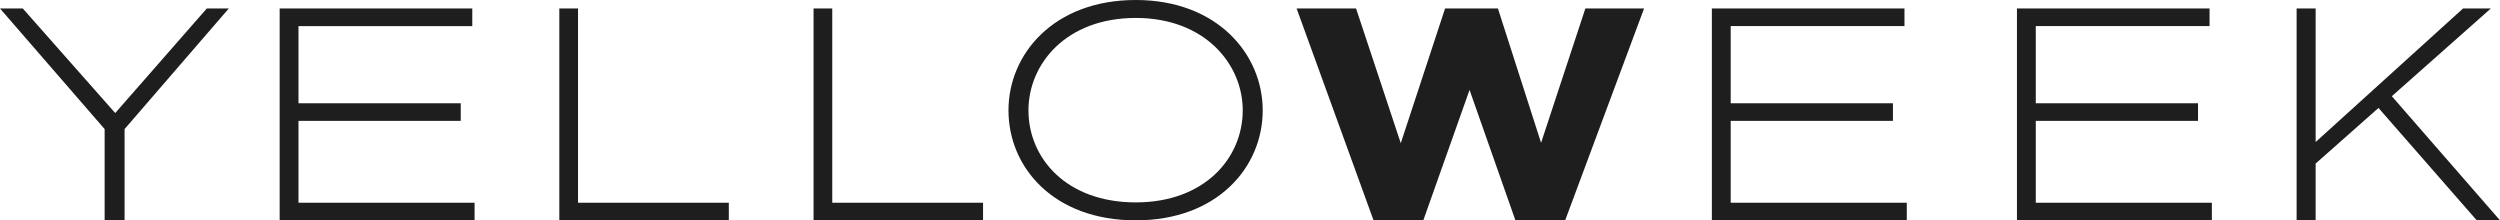 <?xml version="1.0" encoding="UTF-8"?>
<svg width="295px" height="26px" viewBox="0 0 295 26" version="1.1" xmlns="http://www.w3.org/2000/svg" xmlns:xlink="http://www.w3.org/1999/xlink">
    <!-- Generator: Sketch 50.2 (55047) - http://www.bohemiancoding.com/sketch -->
    <title>Logo YelloWeek</title>
    <desc>Created with Sketch.</desc>
    <defs></defs>
    <g id="YelloWeek---02---City-page---Full-program---Short-example---English" stroke="none" stroke-width="1" fill="none" fill-rule="evenodd">
        <g id="YelloWeek---02---City-page---Full-program---Short-example---English/LG---960" transform="translate(-493, -350)" fill="#1E1E1E">
            <g id="01---Introduction" transform="translate(0, 80)">
                <path d="M775.236,281.352 L788,296 L785.259,296 L773.662,282.738 L766.247,289.299 L766.247,296 L764,296 L764,271 L766.247,271 L766.247,286.757 L783.641,271 L786.922,271 L775.236,281.352 Z M731,271 L753.728,271 L753.728,273.079 L733.222,273.079 L733.222,282.183 L752.366,282.183 L752.366,284.262 L733.222,284.262 L733.222,293.92 L754,293.92 L754,296 L731,296 L731,271 Z M695,271 L717.728,271 L717.728,273.079 L697.222,273.079 L697.222,282.183 L716.366,282.183 L716.366,284.262 L697.222,284.262 L697.222,293.92 L718,293.92 L718,296 L695,296 L695,271 Z M687,271 L677.689,296 L671.819,296 L666.407,280.611 L660.95,296 L655.08,296 L646,271 L653.016,271 L658.291,286.897 L663.519,271 L669.755,271 L674.846,286.851 L680.074,271 L687,271 Z M612,283.023 C612,276.398 617.316,270 627.023,270 C636.638,270 642,276.398 642,283.023 C642,289.741 636.638,296 627.023,296 C617.316,296 612,289.741 612,283.023 Z M639.642,283.023 C639.642,277.547 635.158,272.117 627.023,272.117 C618.795,272.117 614.358,277.547 614.358,283.023 C614.358,288.637 618.795,293.882 627.023,293.882 C635.158,293.882 639.642,288.637 639.642,283.023 Z M589,271 L591.207,271 L591.207,293.92 L609,293.92 L609,296 L589,296 L589,271 Z M559,271 L561.207,271 L561.207,293.92 L579,293.92 L579,296 L559,296 L559,271 Z M526,271 L548.729,271 L548.729,273.08 L528.222,273.08 L528.222,282.183 L547.367,282.183 L547.367,284.262 L528.222,284.262 L528.222,293.92 L549,293.92 L549,296 L526,296 L526,271 Z M517.405,271 L520,271 L507.7,285.232 L507.7,296 L505.346,296 L505.346,285.232 L493,271 L495.69,271 L506.596,283.339 L517.405,271 Z" id="Logo-YelloWeek"></path>
            </g>
        </g>
    </g>
</svg>